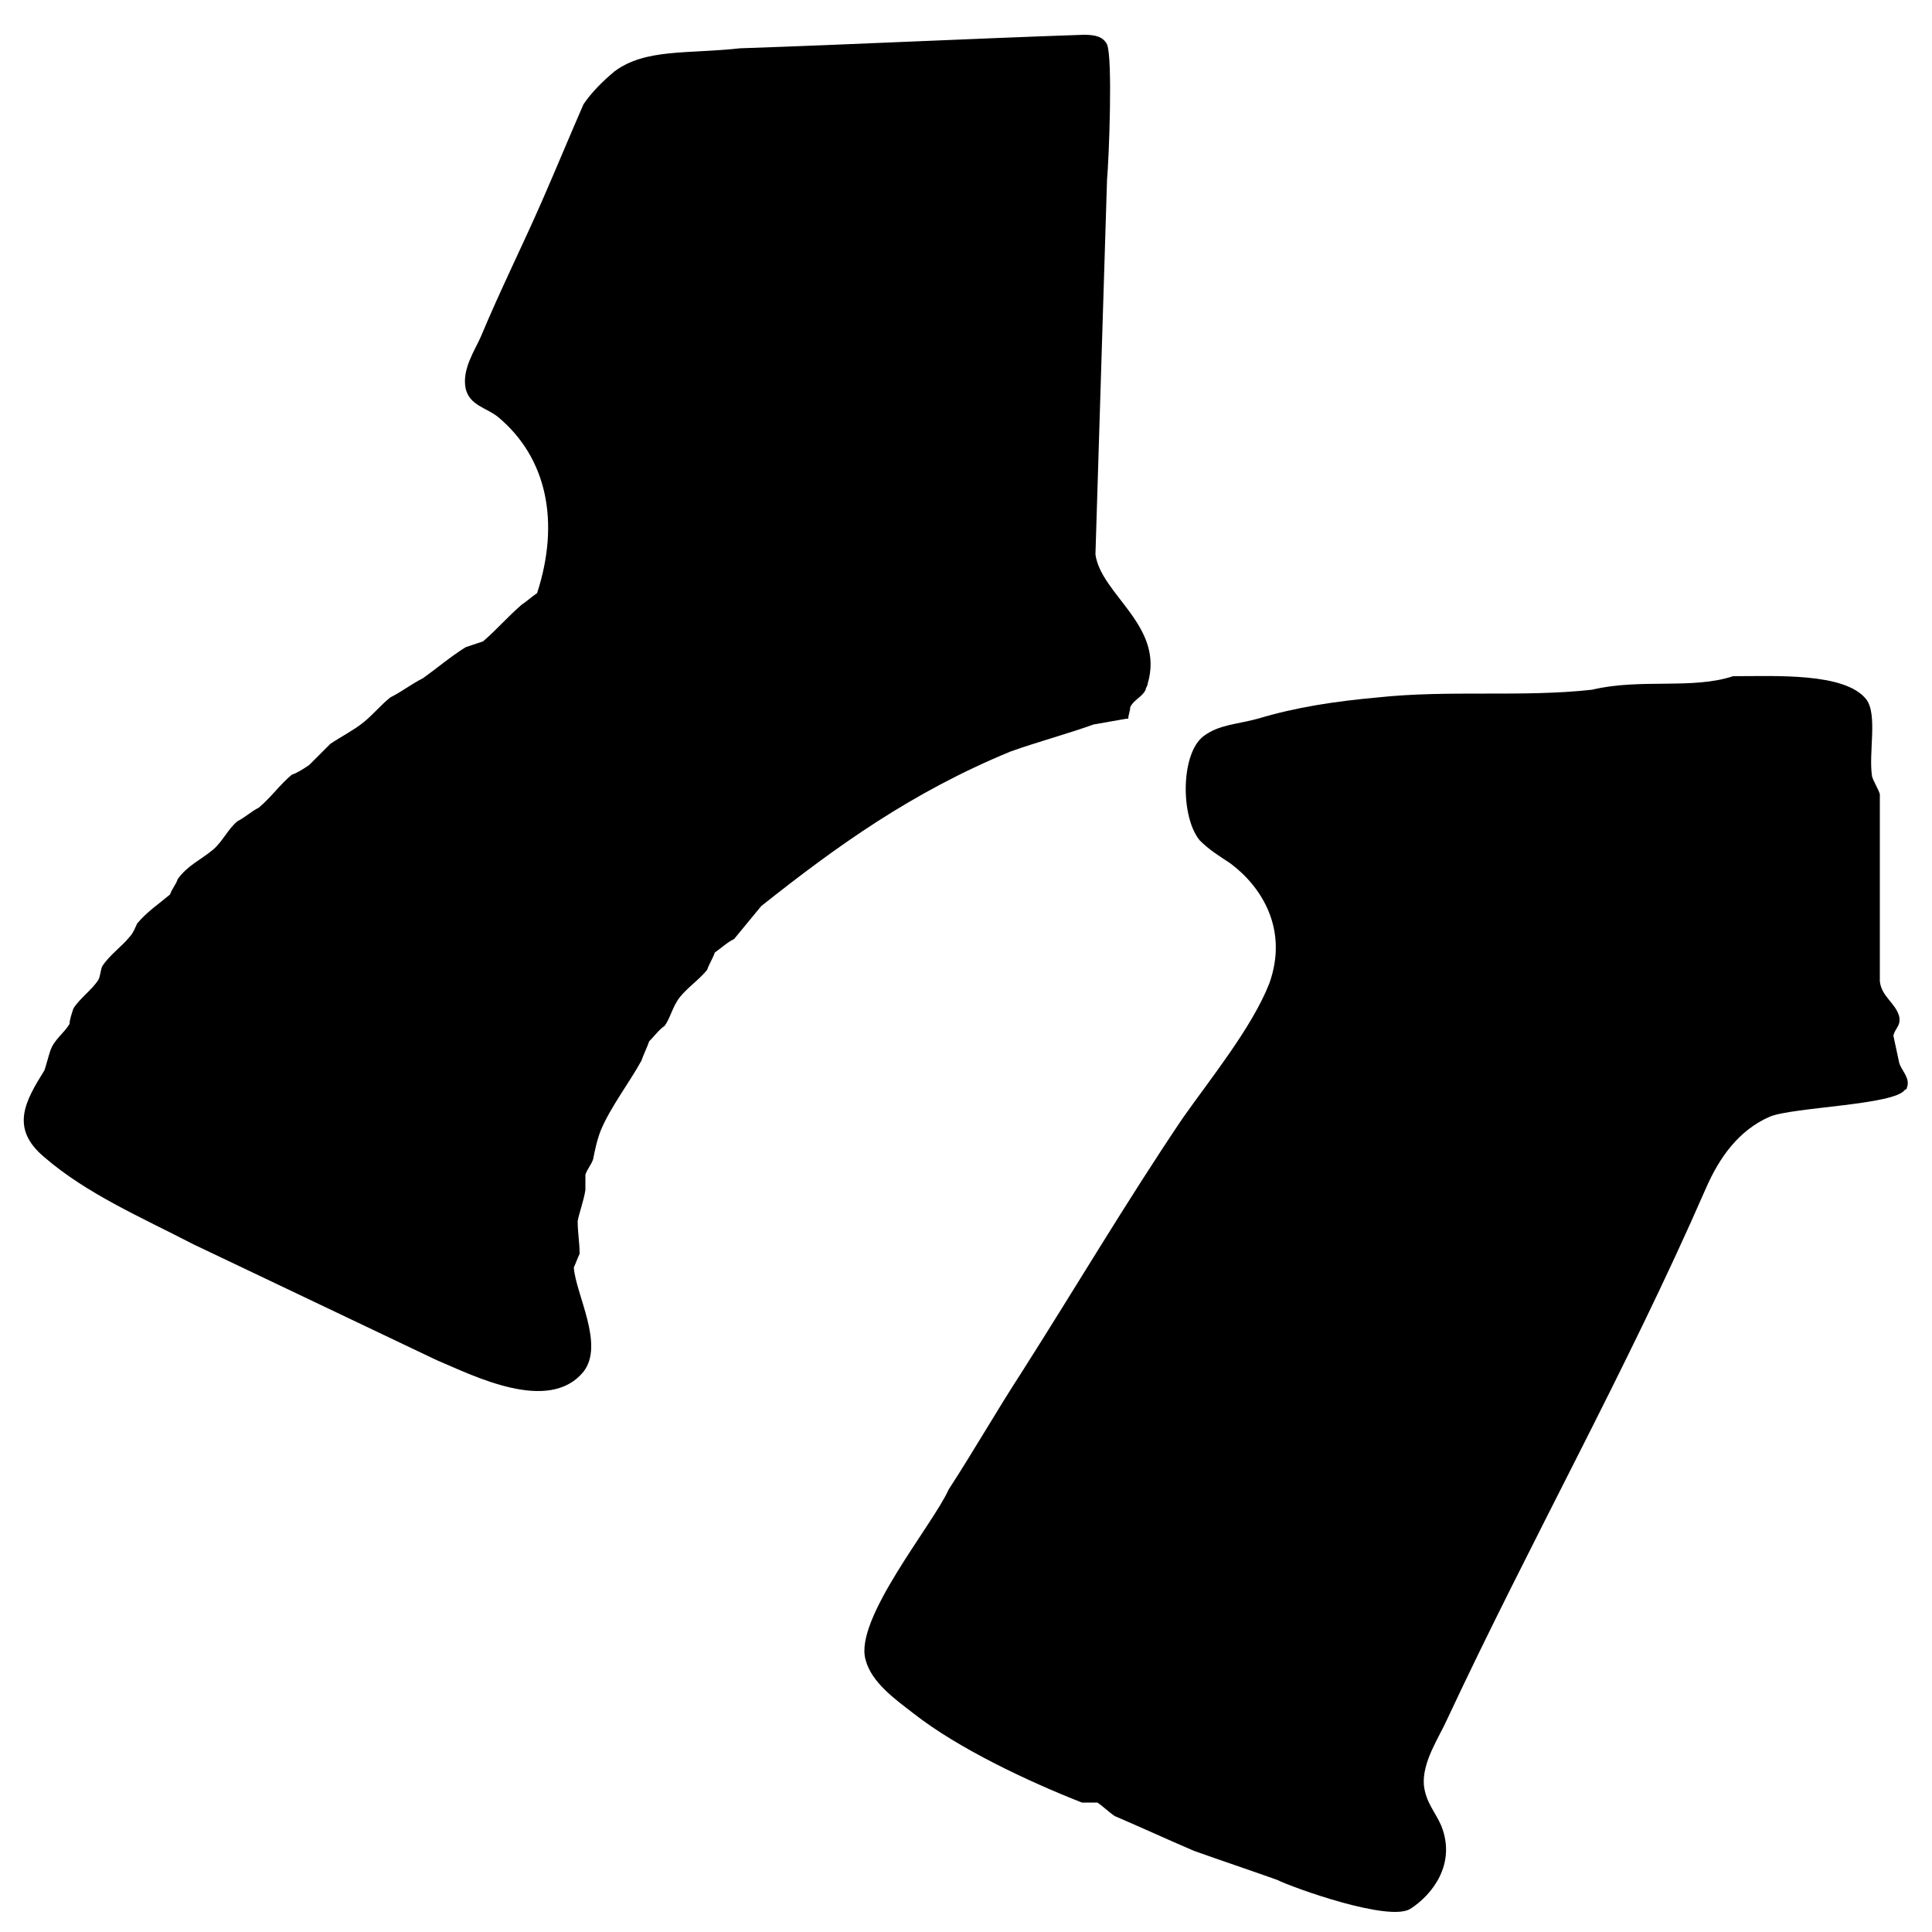 <?xml version="1.0" encoding="utf-8"?>
<!-- Generator: Adobe Illustrator 23.0.1, SVG Export Plug-In . SVG Version: 6.00 Build 0)  -->
<svg version="1.1" id="Слой_1" xmlns="http://www.w3.org/2000/svg" xmlns:xlink="http://www.w3.org/1999/xlink" x="0px" y="0px"
	 viewBox="0 0 100 100" style="enable-background:new 0 0 100 100;" xml:space="preserve">
<style type="text/css">
	.st0{fill-rule:evenodd;clip-rule:evenodd;}
	.st1{fill-rule:evenodd;clip-rule:evenodd;fill:currentColor;}
</style>
<g>
	<g>
		<path class="st0" d="M56.7,28.7c0.2-6.5,0.4-13,0.6-19.4c0.1-1.1,0.3-6.3,0-7c-0.2-0.4-0.6-0.5-1.2-0.5C50.2,2,44.2,2.3,38.3,2.5
			c-2.7,0.3-4.9,0-6.5,1.2c-0.6,0.5-1.2,1.1-1.6,1.7c-0.7,1.6-1.4,3.3-2.1,4.9c-1,2.3-2.2,4.7-3.2,7.1c-0.3,0.7-1,1.7-0.8,2.7
			c0.2,0.9,1.1,1,1.7,1.5c2.5,2.1,3.2,5.4,2,9.1c-0.3,0.2-0.5,0.4-0.8,0.6c-0.7,0.6-1.3,1.3-2,1.9c-0.3,0.1-0.6,0.2-0.9,0.3
			c-0.8,0.5-1.5,1.1-2.2,1.6c-0.6,0.3-1.1,0.7-1.7,1c-0.5,0.4-0.9,0.9-1.4,1.3c-0.5,0.4-1.1,0.7-1.7,1.1c-0.4,0.4-0.7,0.7-1.1,1.1
			c-0.3,0.2-0.6,0.4-0.9,0.5c-0.6,0.5-1.1,1.2-1.7,1.7c-0.4,0.2-0.7,0.5-1.1,0.7c-0.5,0.4-0.8,1.1-1.3,1.5c-0.6,0.5-1.3,0.8-1.8,1.5
			c-0.1,0.3-0.3,0.5-0.4,0.8c-0.6,0.5-1.2,0.9-1.7,1.5c-0.1,0.2-0.2,0.5-0.4,0.7c-0.4,0.5-1,0.9-1.4,1.5c-0.1,0.2-0.1,0.5-0.2,0.7
			c-0.3,0.5-1,1-1.3,1.5c-0.1,0.3-0.2,0.6-0.2,0.8c-0.3,0.5-0.8,0.8-1,1.4c-0.1,0.3-0.2,0.7-0.3,1c-1,1.6-1.8,3,0,4.5
			c2.2,1.9,5,3.1,7.7,4.5c4.2,2,8.4,4,12.6,6c1.9,0.8,5.8,2.8,7.6,0.6c1.1-1.4-0.4-4-0.5-5.4c0.1-0.2,0.2-0.5,0.3-0.7
			c0-0.6-0.1-1.1-0.1-1.7c0.1-0.5,0.3-1,0.4-1.6c0-0.3,0-0.5,0-0.8c0.1-0.3,0.3-0.5,0.4-0.8c0.1-0.5,0.2-1,0.4-1.5
			c0.5-1.2,1.5-2.5,2.1-3.6c0.1-0.3,0.3-0.7,0.4-1c0.3-0.3,0.5-0.6,0.8-0.8c0.3-0.4,0.4-1,0.8-1.5c0.4-0.5,1-0.9,1.4-1.4
			c0.1-0.3,0.3-0.6,0.4-0.9c0.3-0.2,0.6-0.5,1-0.7c0.5-0.6,0.9-1.1,1.4-1.7c3.9-3.1,7.8-5.9,12.9-8c1.4-0.5,2.9-0.9,4.3-1.4
			c0.6-0.1,1.1-0.2,1.7-0.3l0,0c0,0,0,0,0,0c0,0,0,0,0.1,0c0-0.2,0.1-0.4,0.1-0.6c0.2-0.4,0.6-0.5,0.8-0.9v0c0,0,0,0,0,0
			c0-0.1,0.1-0.2,0.1-0.3C60.3,32.4,57,30.8,56.7,28.7z"/>
	</g>
</g>
<path class="st1" d="M89.7,35c2.2,0,5.8-0.2,6.9,1.2c0.6,0.8,0.1,2.8,0.3,4c0.1,0.3,0.3,0.6,0.4,0.9c0,3.2,0,6.4,0,9.7
	c0.1,0.8,0.8,1.1,1,1.8c0.1,0.5-0.2,0.6-0.3,1c0.1,0.5,0.2,0.9,0.3,1.4c0.1,0.4,0.6,0.8,0.4,1.3c0,0,0,0.1-0.1,0.1
	c-0.5,0.8-5.8,0.9-7,1.4c-1.6,0.7-2.6,2.1-3.3,3.7c-4.1,9.4-9.1,18.3-13.4,27.5c-0.4,0.9-1.3,2.2-1.2,3.4c0.1,0.9,0.6,1.4,0.9,2.1
	c0.8,2-0.5,3.6-1.6,4.3c-1.1,0.7-6.1-1.1-6.9-1.5c-1.4-0.5-2.9-1-4.3-1.5c-1.4-0.6-2.7-1.2-4.1-1.8c-0.3-0.2-0.6-0.5-0.9-0.7
	c-0.3,0-0.6,0-0.8,0c-2.8-1.1-6.4-2.8-8.7-4.6c-0.9-0.7-2.2-1.6-2.5-2.8c-0.6-2.1,3.5-7,4.3-8.8c1.3-2,2.5-4.1,3.8-6.1
	c2.8-4.4,5.4-8.8,8.3-13.1c1.4-2,3.6-4.7,4.5-7c1-2.8-0.4-5-2-6.2c-0.6-0.4-1.1-0.7-1.6-1.2c-1-1.2-1-4.5,0.2-5.4
	c0.8-0.6,1.7-0.6,2.8-0.9c2-0.6,4-0.9,6.2-1.1c3.7-0.4,7.5,0,11.1-0.4C84.9,35.1,87.6,35.7,89.7,35z"/>
</svg>
